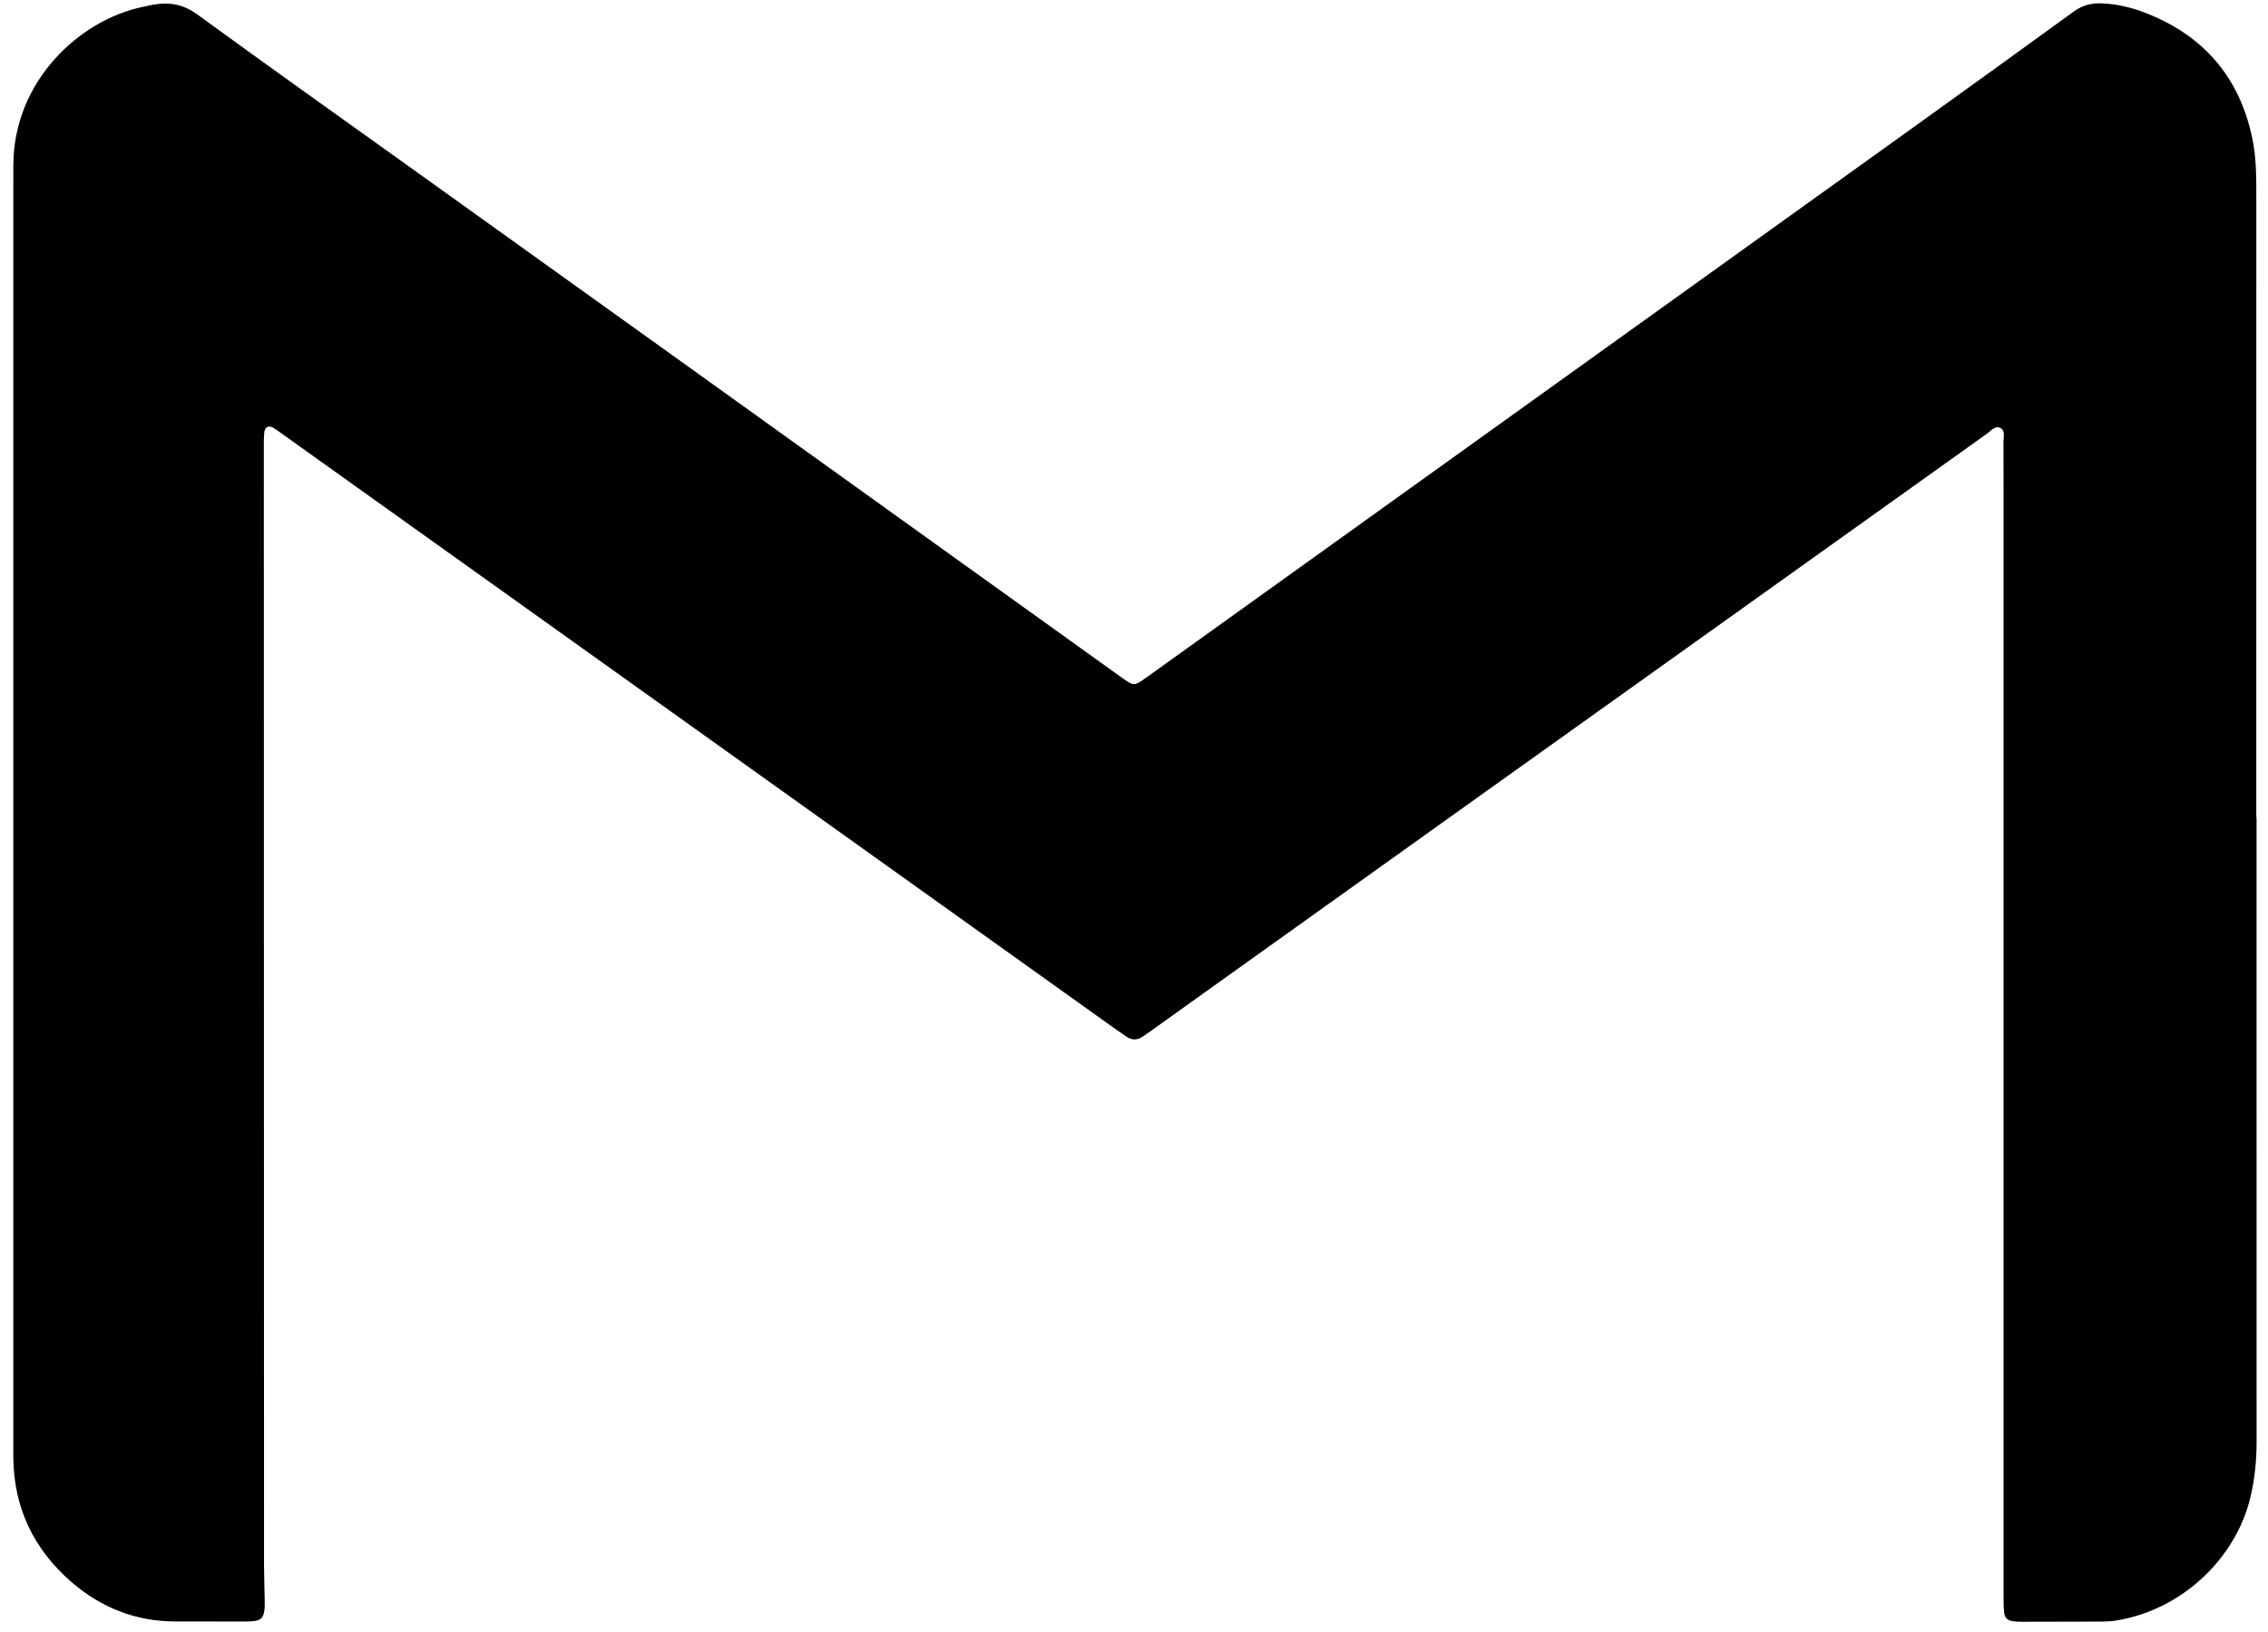 <svg width="82" height="59" viewBox="0 0 82 59" fill="none" xmlns="http://www.w3.org/2000/svg">
<path d="M81.586 29.559C81.586 37.082 81.585 44.606 81.588 52.129C81.589 52.807 81.52 53.474 81.365 54.133C80.857 56.287 78.952 58.187 76.532 58.589C76.345 58.621 76.154 58.629 75.965 58.631C75.017 58.636 74.069 58.636 73.12 58.637C73.016 58.637 72.909 58.635 72.805 58.621C72.569 58.592 72.474 58.501 72.455 58.253C72.436 58.001 72.439 57.748 72.439 57.496V20.193C72.439 18.781 72.441 17.371 72.436 15.958C72.435 15.796 72.505 15.584 72.344 15.486C72.144 15.366 71.998 15.566 71.854 15.67C68.577 18.007 65.303 20.348 62.027 22.688C58.941 24.892 55.854 27.095 52.768 29.299C49.681 31.504 46.596 33.71 43.51 35.916C42.859 36.382 42.208 36.849 41.557 37.314C41.489 37.363 41.415 37.406 41.348 37.457C41.138 37.613 40.928 37.63 40.71 37.469C40.592 37.381 40.465 37.304 40.345 37.218C34.704 33.189 29.063 29.158 23.422 25.129C19.032 21.993 14.643 18.858 10.252 15.724C10.132 15.638 10.014 15.549 9.889 15.472C9.705 15.361 9.568 15.439 9.551 15.666C9.538 15.834 9.539 16.003 9.539 16.172C9.541 29.638 9.543 43.105 9.546 56.57C9.546 56.992 9.564 57.412 9.57 57.835C9.573 57.96 9.576 58.088 9.56 58.212C9.526 58.491 9.432 58.587 9.164 58.614C9.018 58.63 8.869 58.629 8.722 58.629C7.921 58.629 7.12 58.628 6.32 58.626C4.887 58.621 3.639 58.117 2.567 57.186C1.208 56.001 0.497 54.503 0.481 52.689C0.481 52.436 0.481 52.183 0.481 51.93V6.979C0.481 6.642 0.481 6.305 0.483 5.968C0.493 2.921 2.884 0.72 5.16 0.249C5.284 0.224 5.407 0.193 5.531 0.171C6.113 0.066 6.623 0.15 7.133 0.522C9.841 2.495 12.573 4.434 15.297 6.385C18.312 8.545 21.326 10.705 24.341 12.866C27.132 14.867 29.922 16.871 32.713 18.873C35.314 20.74 37.917 22.607 40.521 24.474C40.996 24.815 41 24.816 41.453 24.492C44.33 22.429 47.207 20.364 50.083 18.302C53.542 15.822 57 13.339 60.459 10.859C63.404 8.748 66.351 6.636 69.294 4.521C71.193 3.157 73.09 1.787 74.982 0.414C75.269 0.207 75.575 0.115 75.926 0.121C76.525 0.131 77.096 0.276 77.646 0.496C79.725 1.326 80.998 2.851 81.439 5.039C81.578 5.716 81.578 6.42 81.578 7.116C81.577 14.597 81.577 22.079 81.577 29.56H81.586V29.559Z" fill="black"/>
</svg>
